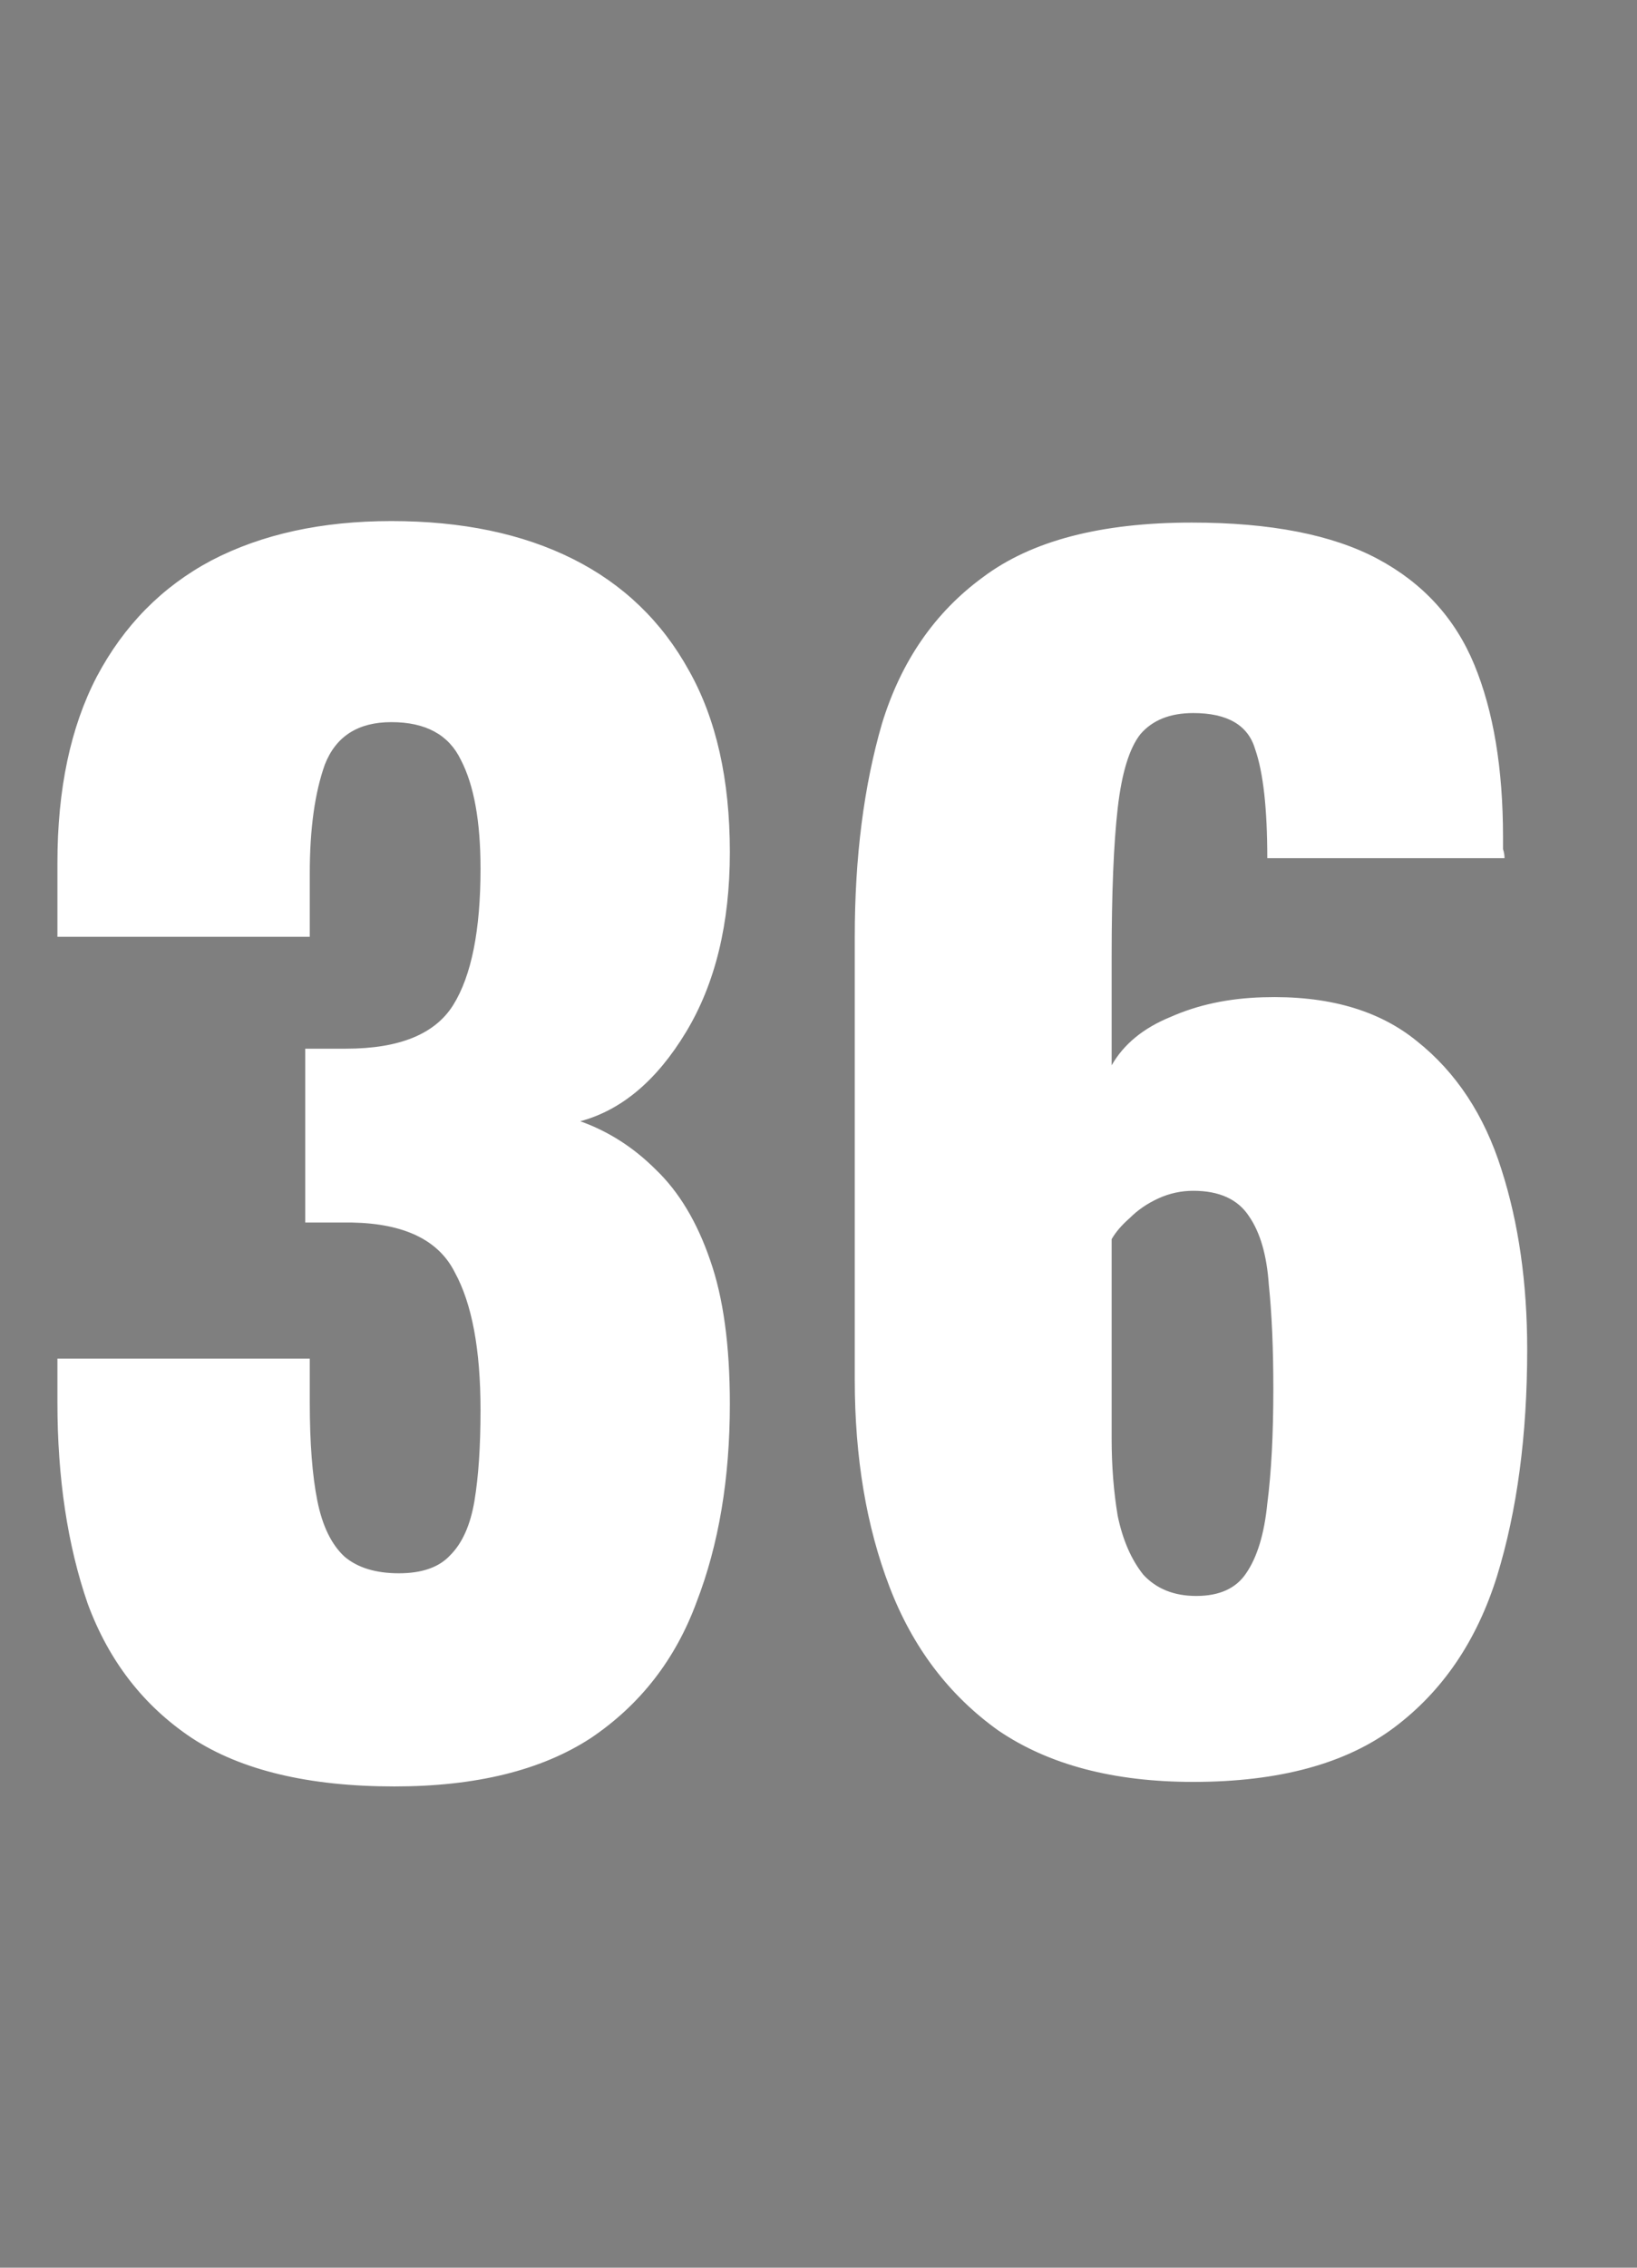 <svg xmlns="http://www.w3.org/2000/svg" fill="none" viewBox="0 0 13 18" height="18" width="13">
<rect x="0" y="0" width="13" height="18" fill="#808080" stroke="none"/>
<rect fill-opacity="0.01" fill="#0D0E12" height="18" width="13"></rect>
<path fill="white" d="M3.132 14.18C2.452 14.18 1.916 14.052 1.524 13.796C1.14 13.54 0.864 13.184 0.696 12.728C0.536 12.264 0.456 11.732 0.456 11.132V10.784H2.46C2.46 10.792 2.46 10.836 2.46 10.916C2.46 10.996 2.46 11.068 2.46 11.132C2.46 11.452 2.48 11.712 2.52 11.912C2.56 12.112 2.632 12.26 2.736 12.356C2.84 12.444 2.984 12.488 3.168 12.488C3.352 12.488 3.488 12.44 3.576 12.344C3.672 12.248 3.736 12.104 3.768 11.912C3.8 11.72 3.816 11.48 3.816 11.192C3.816 10.712 3.748 10.348 3.612 10.1C3.484 9.844 3.212 9.712 2.796 9.704C2.788 9.704 2.744 9.704 2.664 9.704C2.584 9.704 2.504 9.704 2.424 9.704V8.324C2.48 8.324 2.536 8.324 2.592 8.324C2.648 8.324 2.7 8.324 2.748 8.324C3.172 8.324 3.456 8.208 3.6 7.976C3.744 7.744 3.816 7.384 3.816 6.896C3.816 6.52 3.764 6.232 3.66 6.032C3.564 5.832 3.38 5.732 3.108 5.732C2.844 5.732 2.668 5.844 2.58 6.068C2.5 6.292 2.46 6.58 2.46 6.932C2.46 7.012 2.46 7.096 2.46 7.184C2.46 7.264 2.46 7.348 2.46 7.436H0.456V6.848C0.456 6.264 0.56 5.772 0.768 5.372C0.984 4.964 1.288 4.656 1.68 4.448C2.08 4.24 2.556 4.136 3.108 4.136C3.668 4.136 4.148 4.236 4.548 4.436C4.948 4.636 5.256 4.932 5.472 5.324C5.688 5.708 5.796 6.188 5.796 6.764C5.796 7.332 5.68 7.808 5.448 8.192C5.216 8.576 4.936 8.812 4.608 8.9C4.832 8.98 5.032 9.108 5.208 9.284C5.392 9.46 5.536 9.7 5.64 10.004C5.744 10.3 5.796 10.68 5.796 11.144C5.796 11.736 5.708 12.26 5.532 12.716C5.364 13.172 5.084 13.532 4.692 13.796C4.3 14.052 3.78 14.18 3.132 14.18ZM9.476 14.144C8.844 14.144 8.328 14.008 7.928 13.736C7.536 13.456 7.248 13.076 7.064 12.596C6.88 12.116 6.788 11.568 6.788 10.952V7.436C6.788 6.804 6.86 6.24 7.004 5.744C7.156 5.248 7.424 4.86 7.808 4.58C8.192 4.292 8.744 4.148 9.464 4.148C10.088 4.148 10.58 4.244 10.94 4.436C11.3 4.628 11.556 4.908 11.708 5.276C11.86 5.644 11.936 6.1 11.936 6.644C11.936 6.676 11.936 6.708 11.936 6.74C11.944 6.764 11.948 6.788 11.948 6.812H10.064C10.064 6.42 10.032 6.132 9.968 5.948C9.912 5.756 9.748 5.66 9.476 5.66C9.292 5.66 9.152 5.716 9.056 5.828C8.968 5.94 8.908 6.136 8.876 6.416C8.844 6.696 8.828 7.088 8.828 7.592V8.456C8.924 8.288 9.08 8.16 9.296 8.072C9.512 7.976 9.756 7.924 10.028 7.916C10.54 7.9 10.948 8.016 11.252 8.264C11.564 8.512 11.788 8.852 11.924 9.284C12.06 9.708 12.128 10.184 12.128 10.712C12.128 11.392 12.048 11.992 11.888 12.512C11.728 13.024 11.456 13.424 11.072 13.712C10.688 14 10.156 14.144 9.476 14.144ZM9.5 12.668C9.684 12.668 9.816 12.608 9.896 12.488C9.984 12.36 10.04 12.176 10.064 11.936C10.096 11.688 10.112 11.384 10.112 11.024C10.112 10.704 10.1 10.428 10.076 10.196C10.06 9.964 10.008 9.784 9.92 9.656C9.832 9.52 9.684 9.452 9.476 9.452C9.38 9.452 9.288 9.472 9.2 9.512C9.112 9.552 9.036 9.604 8.972 9.668C8.908 9.724 8.86 9.78 8.828 9.836V11.42C8.828 11.636 8.844 11.84 8.876 12.032C8.916 12.224 8.984 12.38 9.08 12.5C9.184 12.612 9.324 12.668 9.5 12.668Z"></path>
</svg>
